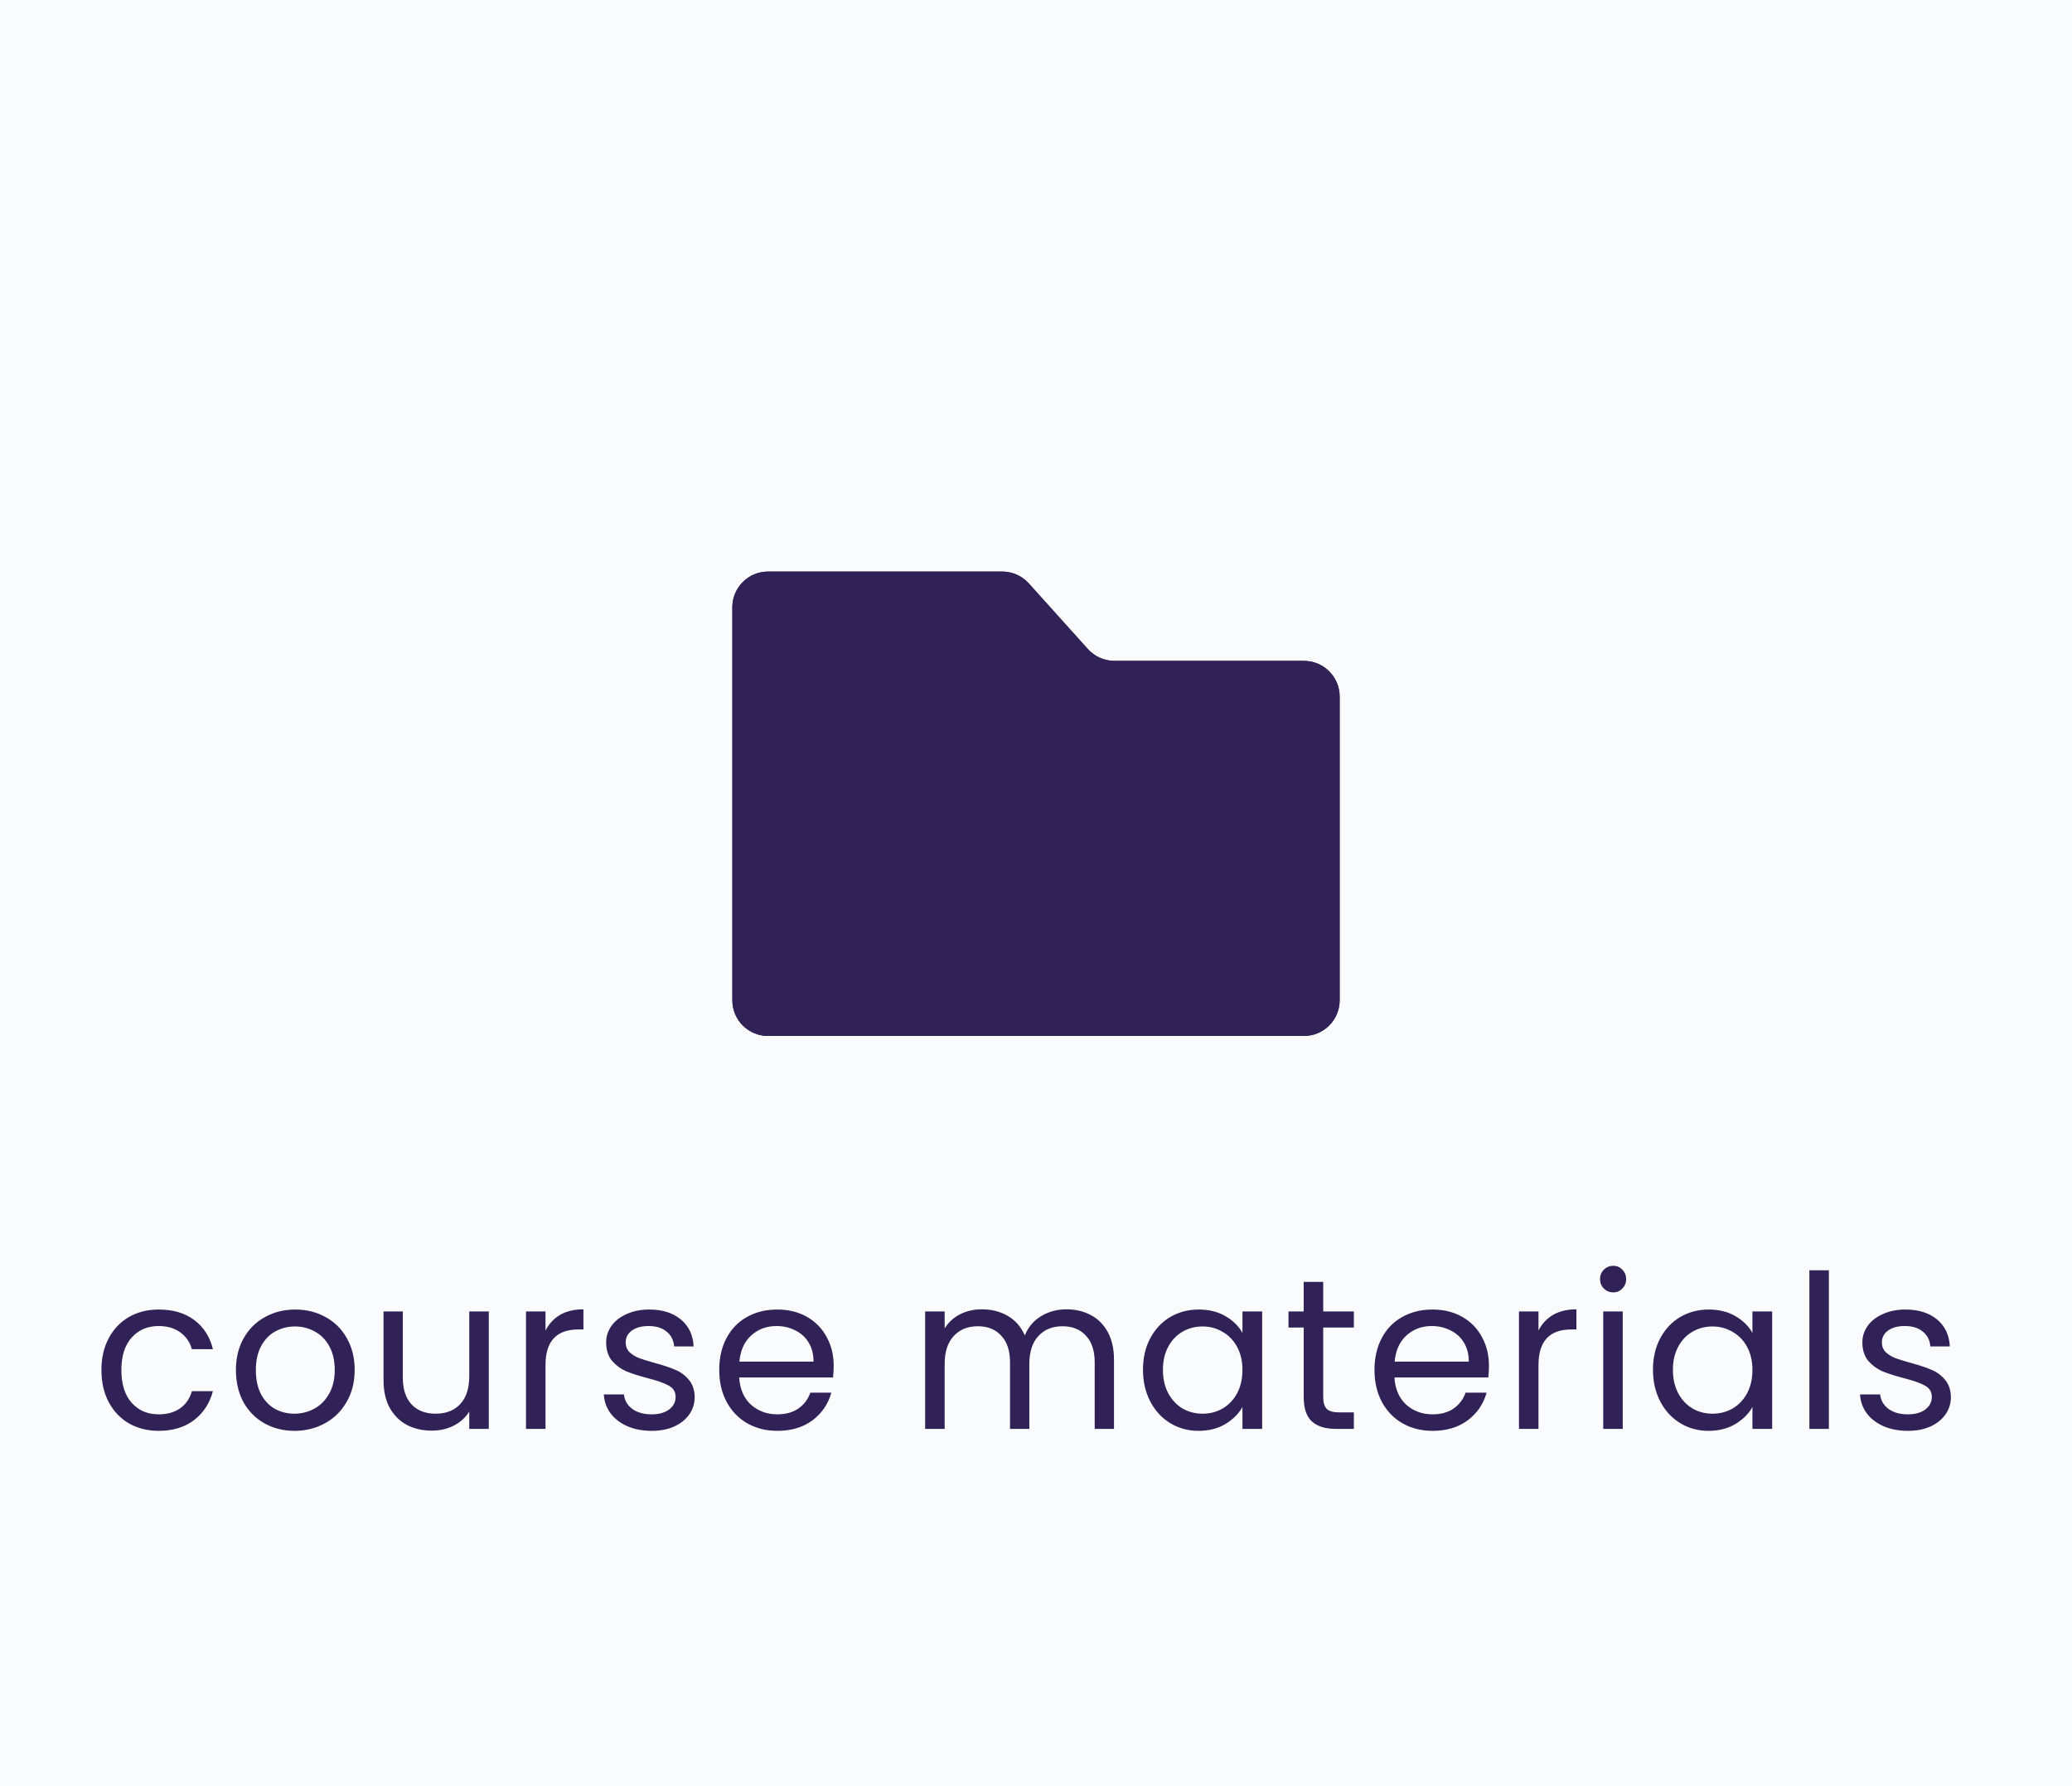 <svg width="116" height="100" viewBox="0 0 116 100" fill="none" xmlns="http://www.w3.org/2000/svg">
<path d="M0 0H116V100H0V0Z" fill="#FAFBFD"/>
<path d="M5.679 76.7C5.679 76.02 5.815 75.428 6.087 74.924C6.359 74.412 6.735 74.016 7.215 73.736C7.703 73.456 8.259 73.316 8.883 73.316C9.691 73.316 10.355 73.512 10.875 73.904C11.403 74.296 11.751 74.84 11.919 75.536H10.743C10.631 75.136 10.411 74.82 10.083 74.588C9.763 74.356 9.363 74.24 8.883 74.24C8.259 74.24 7.755 74.456 7.371 74.888C6.987 75.312 6.795 75.916 6.795 76.7C6.795 77.492 6.987 78.104 7.371 78.536C7.755 78.968 8.259 79.184 8.883 79.184C9.363 79.184 9.763 79.072 10.083 78.848C10.403 78.624 10.623 78.304 10.743 77.888H11.919C11.743 78.56 11.391 79.1 10.863 79.508C10.335 79.908 9.675 80.108 8.883 80.108C8.259 80.108 7.703 79.968 7.215 79.688C6.735 79.408 6.359 79.012 6.087 78.5C5.815 77.988 5.679 77.388 5.679 76.7ZM16.484 80.108C15.868 80.108 15.308 79.968 14.804 79.688C14.308 79.408 13.916 79.012 13.628 78.5C13.348 77.98 13.208 77.38 13.208 76.7C13.208 76.028 13.352 75.436 13.64 74.924C13.936 74.404 14.336 74.008 14.84 73.736C15.344 73.456 15.908 73.316 16.532 73.316C17.156 73.316 17.72 73.456 18.224 73.736C18.728 74.008 19.124 74.4 19.412 74.912C19.708 75.424 19.856 76.02 19.856 76.7C19.856 77.38 19.704 77.98 19.4 78.5C19.104 79.012 18.7 79.408 18.188 79.688C17.676 79.968 17.108 80.108 16.484 80.108ZM16.484 79.148C16.876 79.148 17.244 79.056 17.588 78.872C17.932 78.688 18.208 78.412 18.416 78.044C18.632 77.676 18.74 77.228 18.74 76.7C18.74 76.172 18.636 75.724 18.428 75.356C18.22 74.988 17.948 74.716 17.612 74.54C17.276 74.356 16.912 74.264 16.52 74.264C16.12 74.264 15.752 74.356 15.416 74.54C15.088 74.716 14.824 74.988 14.624 75.356C14.424 75.724 14.324 76.172 14.324 76.7C14.324 77.236 14.42 77.688 14.612 78.056C14.812 78.424 15.076 78.7 15.404 78.884C15.732 79.06 16.092 79.148 16.484 79.148ZM27.364 73.424V80H26.272V79.028C26.064 79.364 25.772 79.628 25.396 79.82C25.028 80.004 24.62 80.096 24.172 80.096C23.66 80.096 23.2 79.992 22.792 79.784C22.384 79.568 22.06 79.248 21.82 78.824C21.588 78.4 21.472 77.884 21.472 77.276V73.424H22.552V77.132C22.552 77.78 22.716 78.28 23.044 78.632C23.372 78.976 23.82 79.148 24.388 79.148C24.972 79.148 25.432 78.968 25.768 78.608C26.104 78.248 26.272 77.724 26.272 77.036V73.424H27.364ZM30.54 74.492C30.732 74.116 31.003 73.824 31.355 73.616C31.715 73.408 32.151 73.304 32.663 73.304V74.432H32.376C31.151 74.432 30.54 75.096 30.54 76.424V80H29.448V73.424H30.54V74.492ZM36.492 80.108C35.988 80.108 35.536 80.024 35.136 79.856C34.736 79.68 34.42 79.44 34.188 79.136C33.956 78.824 33.828 78.468 33.804 78.068H34.932C34.964 78.396 35.116 78.664 35.388 78.872C35.668 79.08 36.032 79.184 36.48 79.184C36.896 79.184 37.224 79.092 37.464 78.908C37.704 78.724 37.824 78.492 37.824 78.212C37.824 77.924 37.696 77.712 37.44 77.576C37.184 77.432 36.788 77.292 36.252 77.156C35.764 77.028 35.364 76.9 35.052 76.772C34.748 76.636 34.484 76.44 34.26 76.184C34.044 75.92 33.936 75.576 33.936 75.152C33.936 74.816 34.036 74.508 34.236 74.228C34.436 73.948 34.72 73.728 35.088 73.568C35.456 73.4 35.876 73.316 36.348 73.316C37.076 73.316 37.664 73.5 38.112 73.868C38.56 74.236 38.8 74.74 38.832 75.38H37.74C37.716 75.036 37.576 74.76 37.32 74.552C37.072 74.344 36.736 74.24 36.312 74.24C35.92 74.24 35.608 74.324 35.376 74.492C35.144 74.66 35.028 74.88 35.028 75.152C35.028 75.368 35.096 75.548 35.232 75.692C35.376 75.828 35.552 75.94 35.76 76.028C35.976 76.108 36.272 76.2 36.648 76.304C37.12 76.432 37.504 76.56 37.8 76.688C38.096 76.808 38.348 76.992 38.556 77.24C38.772 77.488 38.884 77.812 38.892 78.212C38.892 78.572 38.792 78.896 38.592 79.184C38.392 79.472 38.108 79.7 37.74 79.868C37.38 80.028 36.964 80.108 36.492 80.108ZM46.674 76.46C46.674 76.668 46.662 76.888 46.638 77.12H41.382C41.422 77.768 41.642 78.276 42.042 78.644C42.45 79.004 42.942 79.184 43.518 79.184C43.99 79.184 44.382 79.076 44.694 78.86C45.014 78.636 45.238 78.34 45.366 77.972H46.542C46.366 78.604 46.014 79.12 45.486 79.52C44.958 79.912 44.302 80.108 43.518 80.108C42.894 80.108 42.334 79.968 41.838 79.688C41.35 79.408 40.966 79.012 40.686 78.5C40.406 77.98 40.266 77.38 40.266 76.7C40.266 76.02 40.402 75.424 40.674 74.912C40.946 74.4 41.326 74.008 41.814 73.736C42.31 73.456 42.878 73.316 43.518 73.316C44.142 73.316 44.694 73.452 45.174 73.724C45.654 73.996 46.022 74.372 46.278 74.852C46.542 75.324 46.674 75.86 46.674 76.46ZM45.546 76.232C45.546 75.816 45.454 75.46 45.27 75.164C45.086 74.86 44.834 74.632 44.514 74.48C44.202 74.32 43.854 74.24 43.47 74.24C42.918 74.24 42.446 74.416 42.054 74.768C41.67 75.12 41.45 75.608 41.394 76.232H45.546ZM59.702 73.304C60.214 73.304 60.67 73.412 61.07 73.628C61.47 73.836 61.786 74.152 62.018 74.576C62.25 75 62.366 75.516 62.366 76.124V80H61.286V76.28C61.286 75.624 61.122 75.124 60.794 74.78C60.474 74.428 60.038 74.252 59.486 74.252C58.918 74.252 58.466 74.436 58.13 74.804C57.794 75.164 57.626 75.688 57.626 76.376V80H56.546V76.28C56.546 75.624 56.382 75.124 56.054 74.78C55.734 74.428 55.298 74.252 54.746 74.252C54.178 74.252 53.726 74.436 53.39 74.804C53.054 75.164 52.886 75.688 52.886 76.376V80H51.794V73.424H52.886V74.372C53.102 74.028 53.39 73.764 53.75 73.58C54.118 73.396 54.522 73.304 54.962 73.304C55.514 73.304 56.002 73.428 56.426 73.676C56.85 73.924 57.166 74.288 57.374 74.768C57.558 74.304 57.862 73.944 58.286 73.688C58.71 73.432 59.182 73.304 59.702 73.304ZM63.989 76.688C63.989 76.016 64.126 75.428 64.397 74.924C64.669 74.412 65.041 74.016 65.513 73.736C65.993 73.456 66.525 73.316 67.109 73.316C67.686 73.316 68.186 73.44 68.609 73.688C69.034 73.936 69.35 74.248 69.558 74.624V73.424H70.662V80H69.558V78.776C69.341 79.16 69.017 79.48 68.585 79.736C68.162 79.984 67.665 80.108 67.097 80.108C66.513 80.108 65.986 79.964 65.513 79.676C65.041 79.388 64.669 78.984 64.397 78.464C64.126 77.944 63.989 77.352 63.989 76.688ZM69.558 76.7C69.558 76.204 69.457 75.772 69.257 75.404C69.058 75.036 68.785 74.756 68.442 74.564C68.106 74.364 67.734 74.264 67.326 74.264C66.918 74.264 66.546 74.36 66.21 74.552C65.874 74.744 65.606 75.024 65.406 75.392C65.206 75.76 65.106 76.192 65.106 76.688C65.106 77.192 65.206 77.632 65.406 78.008C65.606 78.376 65.874 78.66 66.21 78.86C66.546 79.052 66.918 79.148 67.326 79.148C67.734 79.148 68.106 79.052 68.442 78.86C68.785 78.66 69.058 78.376 69.257 78.008C69.457 77.632 69.558 77.196 69.558 76.7ZM74.079 74.324V78.2C74.079 78.52 74.147 78.748 74.283 78.884C74.419 79.012 74.655 79.076 74.991 79.076H75.795V80H74.811C74.203 80 73.747 79.86 73.443 79.58C73.139 79.3 72.987 78.84 72.987 78.2V74.324H72.135V73.424H72.987V71.768H74.079V73.424H75.795V74.324H74.079ZM83.358 76.46C83.358 76.668 83.346 76.888 83.322 77.12H78.066C78.106 77.768 78.326 78.276 78.726 78.644C79.134 79.004 79.626 79.184 80.202 79.184C80.674 79.184 81.066 79.076 81.378 78.86C81.698 78.636 81.922 78.34 82.05 77.972H83.226C83.05 78.604 82.698 79.12 82.17 79.52C81.642 79.912 80.986 80.108 80.202 80.108C79.578 80.108 79.018 79.968 78.522 79.688C78.034 79.408 77.65 79.012 77.37 78.5C77.09 77.98 76.95 77.38 76.95 76.7C76.95 76.02 77.086 75.424 77.358 74.912C77.63 74.4 78.01 74.008 78.498 73.736C78.994 73.456 79.562 73.316 80.202 73.316C80.826 73.316 81.378 73.452 81.858 73.724C82.338 73.996 82.706 74.372 82.962 74.852C83.226 75.324 83.358 75.86 83.358 76.46ZM82.23 76.232C82.23 75.816 82.138 75.46 81.954 75.164C81.77 74.86 81.518 74.632 81.198 74.48C80.886 74.32 80.538 74.24 80.154 74.24C79.602 74.24 79.13 74.416 78.738 74.768C78.354 75.12 78.134 75.608 78.078 76.232H82.23ZM86.131 74.492C86.323 74.116 86.595 73.824 86.947 73.616C87.307 73.408 87.743 73.304 88.255 73.304V74.432H87.967C86.743 74.432 86.131 75.096 86.131 76.424V80H85.039V73.424H86.131V74.492ZM90.32 72.356C90.112 72.356 89.936 72.284 89.792 72.14C89.648 71.996 89.576 71.82 89.576 71.612C89.576 71.404 89.648 71.228 89.792 71.084C89.936 70.94 90.112 70.868 90.32 70.868C90.52 70.868 90.688 70.94 90.824 71.084C90.968 71.228 91.04 71.404 91.04 71.612C91.04 71.82 90.968 71.996 90.824 72.14C90.688 72.284 90.52 72.356 90.32 72.356ZM90.848 73.424V80H89.756V73.424H90.848ZM92.541 76.688C92.541 76.016 92.677 75.428 92.949 74.924C93.221 74.412 93.593 74.016 94.065 73.736C94.545 73.456 95.077 73.316 95.661 73.316C96.237 73.316 96.737 73.44 97.161 73.688C97.585 73.936 97.901 74.248 98.109 74.624V73.424H99.213V80H98.109V78.776C97.893 79.16 97.569 79.48 97.137 79.736C96.713 79.984 96.217 80.108 95.649 80.108C95.065 80.108 94.537 79.964 94.065 79.676C93.593 79.388 93.221 78.984 92.949 78.464C92.677 77.944 92.541 77.352 92.541 76.688ZM98.109 76.7C98.109 76.204 98.009 75.772 97.809 75.404C97.609 75.036 97.337 74.756 96.993 74.564C96.657 74.364 96.285 74.264 95.877 74.264C95.469 74.264 95.097 74.36 94.761 74.552C94.425 74.744 94.157 75.024 93.957 75.392C93.757 75.76 93.657 76.192 93.657 76.688C93.657 77.192 93.757 77.632 93.957 78.008C94.157 78.376 94.425 78.66 94.761 78.86C95.097 79.052 95.469 79.148 95.877 79.148C96.285 79.148 96.657 79.052 96.993 78.86C97.337 78.66 97.609 78.376 97.809 78.008C98.009 77.632 98.109 77.196 98.109 76.7ZM102.39 71.12V80H101.298V71.12H102.39ZM106.82 80.108C106.316 80.108 105.864 80.024 105.464 79.856C105.064 79.68 104.748 79.44 104.516 79.136C104.284 78.824 104.156 78.468 104.132 78.068H105.26C105.292 78.396 105.444 78.664 105.716 78.872C105.996 79.08 106.36 79.184 106.808 79.184C107.224 79.184 107.552 79.092 107.792 78.908C108.032 78.724 108.152 78.492 108.152 78.212C108.152 77.924 108.024 77.712 107.768 77.576C107.512 77.432 107.116 77.292 106.58 77.156C106.092 77.028 105.692 76.9 105.38 76.772C105.076 76.636 104.812 76.44 104.588 76.184C104.372 75.92 104.264 75.576 104.264 75.152C104.264 74.816 104.364 74.508 104.564 74.228C104.764 73.948 105.048 73.728 105.416 73.568C105.784 73.4 106.204 73.316 106.676 73.316C107.404 73.316 107.992 73.5 108.44 73.868C108.888 74.236 109.128 74.74 109.16 75.38H108.068C108.044 75.036 107.904 74.76 107.648 74.552C107.4 74.344 107.064 74.24 106.64 74.24C106.248 74.24 105.936 74.324 105.704 74.492C105.472 74.66 105.356 74.88 105.356 75.152C105.356 75.368 105.424 75.548 105.56 75.692C105.704 75.828 105.88 75.94 106.088 76.028C106.304 76.108 106.6 76.2 106.976 76.304C107.448 76.432 107.832 76.56 108.128 76.688C108.424 76.808 108.676 76.992 108.884 77.24C109.1 77.488 109.212 77.812 109.22 78.212C109.22 78.572 109.12 78.896 108.92 79.184C108.72 79.472 108.436 79.7 108.068 79.868C107.708 80.028 107.292 80.108 106.82 80.108Z" fill="#302256"/>
<path d="M41 34C41 32.895 41.895 32 43 32H56.109C56.676 32 57.217 32.241 57.596 32.662L60.904 36.338C61.283 36.759 61.824 37 62.391 37H73C74.105 37 75 37.895 75 39V56C75 57.105 74.105 58 73 58H43C41.895 58 41 57.105 41 56V34Z" fill="#302256"/>
<path fill-rule="evenodd" clip-rule="evenodd" d="M73 56V39H62.391C61.257 39 60.176 38.519 59.417 37.676L56.109 34L43 34L43 56H73ZM43 32C41.895 32 41 32.895 41 34V56C41 57.105 41.895 58 43 58H73C74.105 58 75 57.105 75 56V39C75 37.895 74.105 37 73 37H62.391C61.824 37 61.283 36.759 60.904 36.338L57.596 32.662C57.217 32.241 56.676 32 56.109 32H43Z" fill="#302256"/>
</svg>
